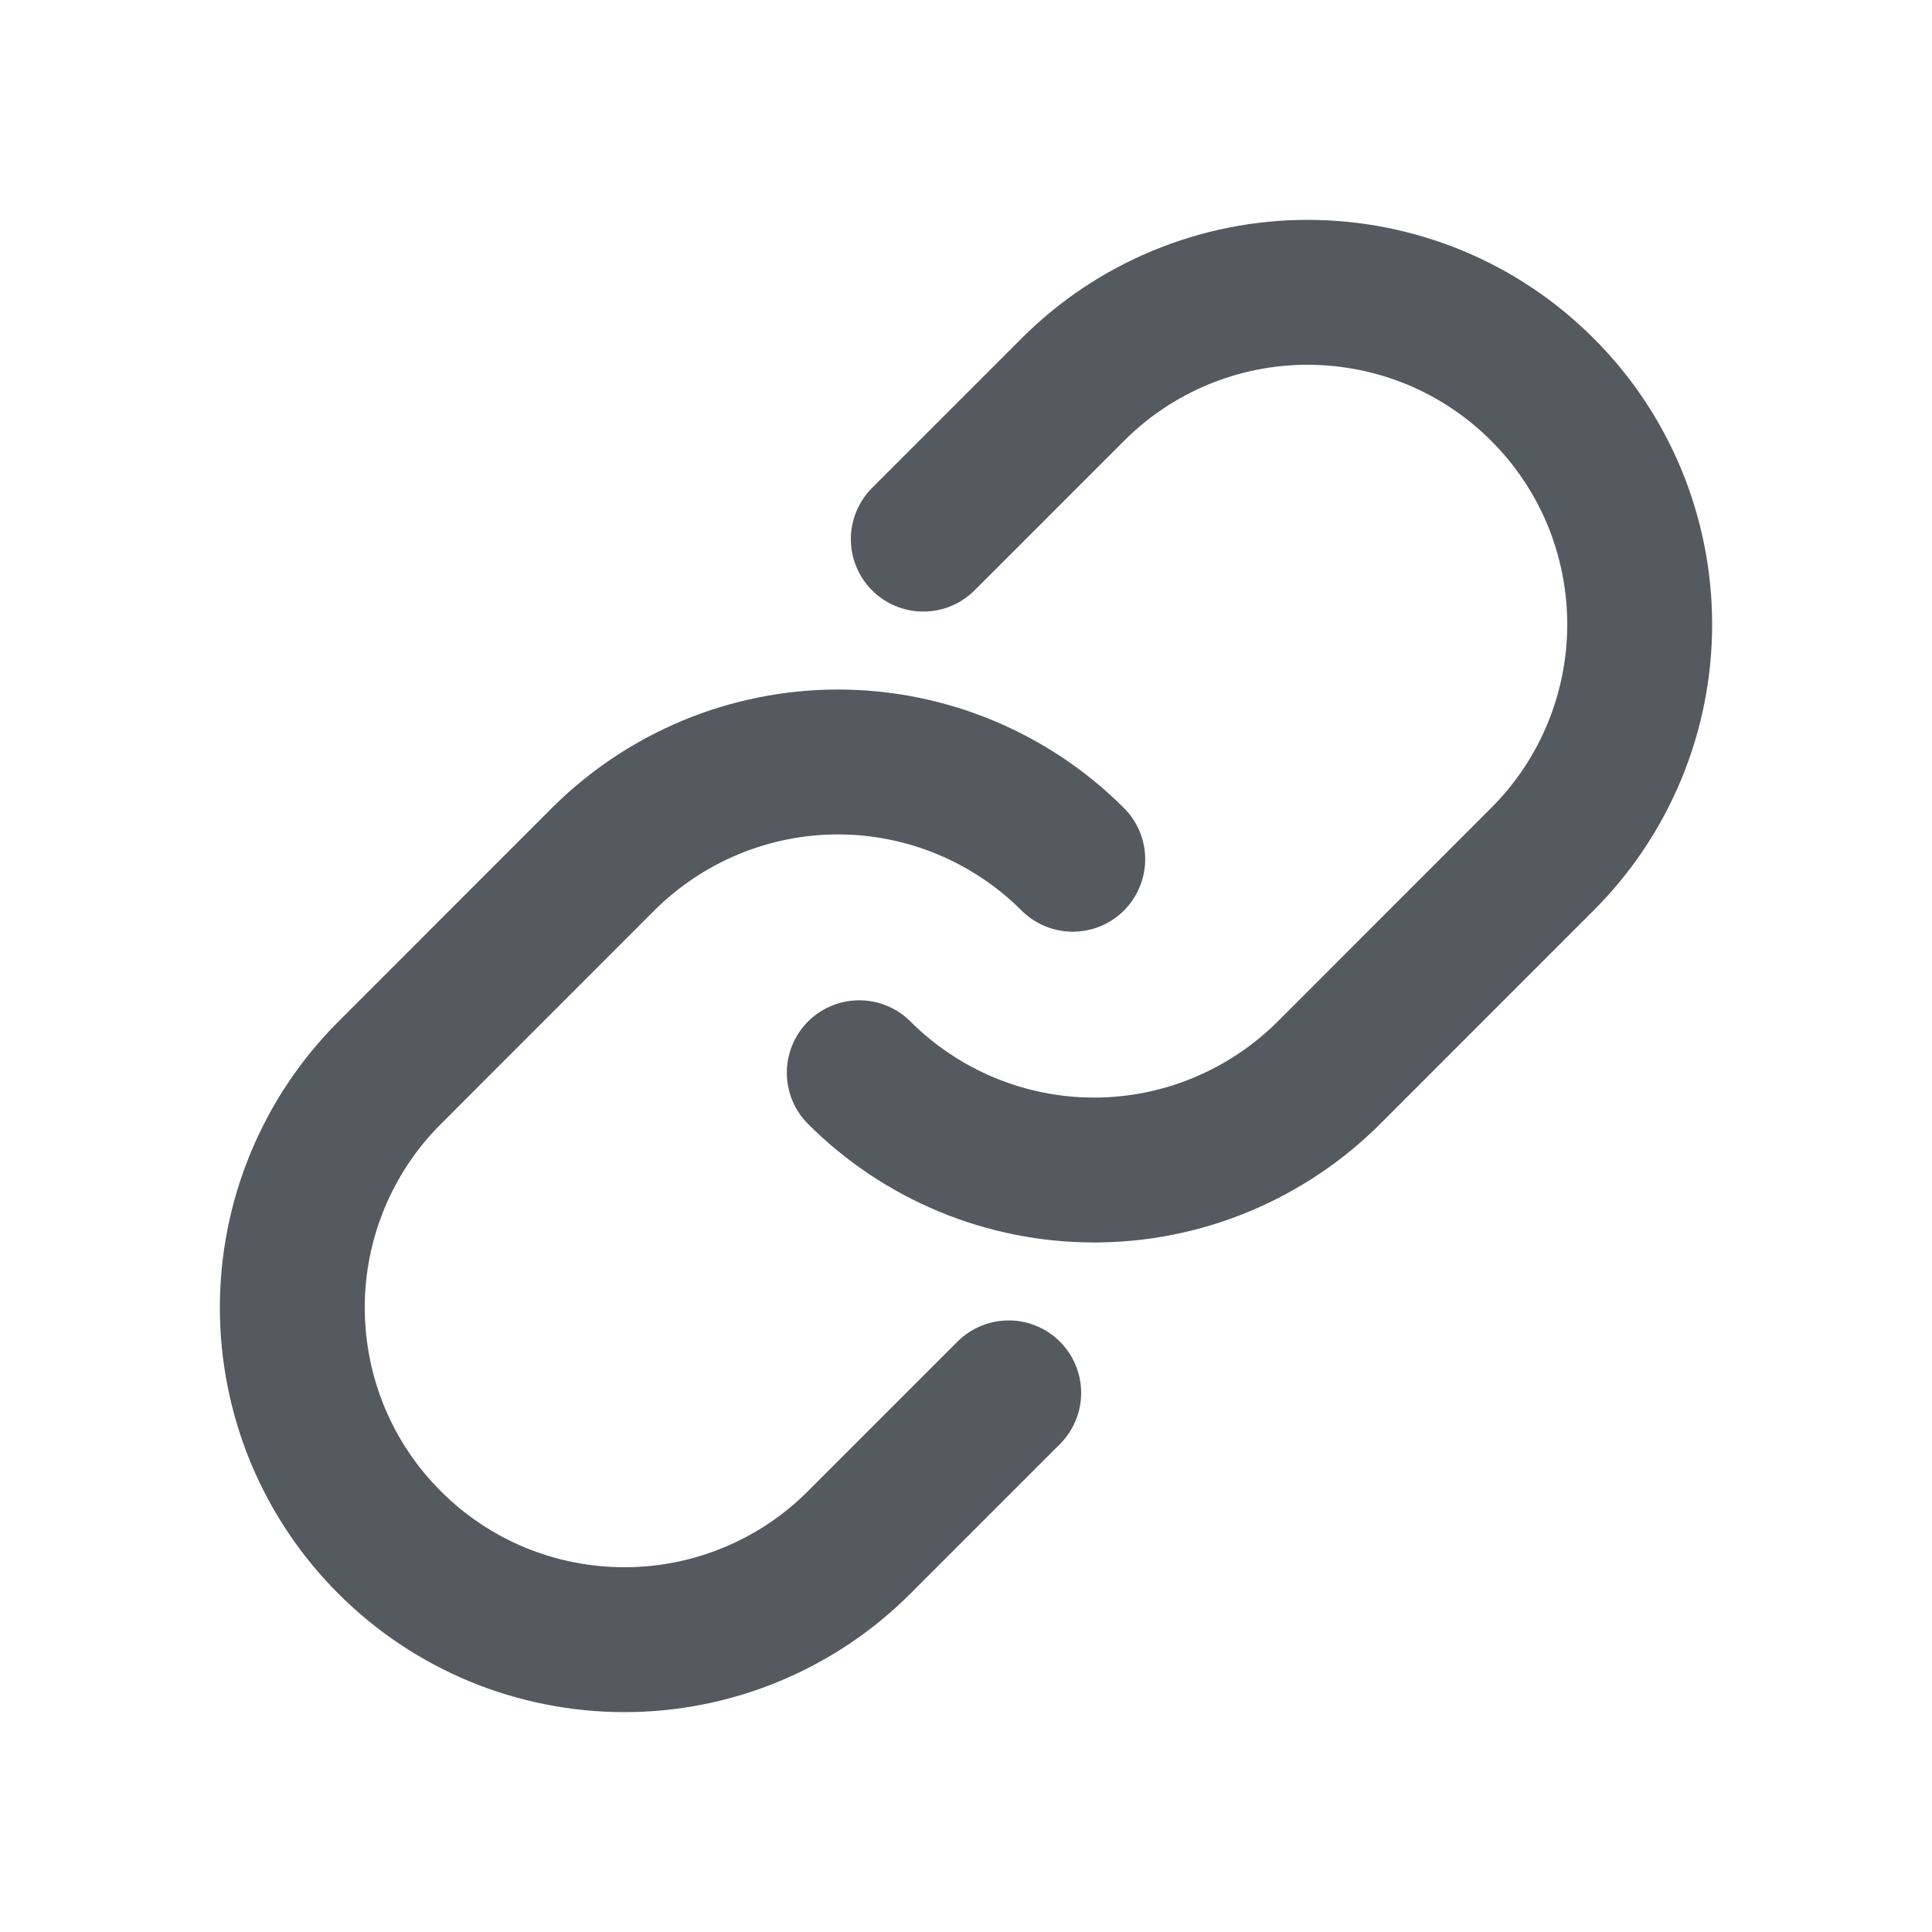 <svg width="20" height="20" viewBox="0 0 20 20" fill="none" xmlns="http://www.w3.org/2000/svg">
<path d="M9.558 5.581L11.105 4.034C11.424 3.714 11.803 3.461 12.22 3.288C12.637 3.115 13.084 3.026 13.536 3.026C13.987 3.026 14.435 3.115 14.852 3.287C15.269 3.46 15.648 3.713 15.967 4.033C16.287 4.352 16.54 4.731 16.713 5.148C16.885 5.565 16.974 6.013 16.974 6.464C16.974 6.916 16.885 7.363 16.712 7.78C16.539 8.197 16.286 8.576 15.966 8.895L13.757 11.105C13.437 11.424 13.058 11.677 12.641 11.85C12.224 12.023 11.777 12.112 11.326 12.112C10.874 12.112 10.427 12.023 10.01 11.85C9.593 11.677 9.214 11.424 8.895 11.105" stroke="#555960" stroke-width="1.5" stroke-linecap="round" stroke-linejoin="round"/>
<path d="M10.442 14.419L8.895 15.966C8.576 16.286 8.197 16.539 7.78 16.712C7.363 16.885 6.916 16.974 6.464 16.974C6.013 16.974 5.565 16.885 5.148 16.713C4.731 16.54 4.352 16.287 4.033 15.967C3.713 15.648 3.46 15.269 3.287 14.852C3.115 14.435 3.026 13.987 3.026 13.536C3.026 13.084 3.115 12.637 3.288 12.22C3.461 11.803 3.714 11.424 4.034 11.105L6.243 8.895C6.563 8.576 6.942 8.323 7.359 8.15C7.776 7.977 8.223 7.888 8.674 7.888C9.126 7.888 9.573 7.977 9.99 8.15C10.407 8.323 10.786 8.576 11.105 8.895" stroke="#555960" stroke-width="1.5" stroke-linecap="round" stroke-linejoin="round"/>
</svg>
